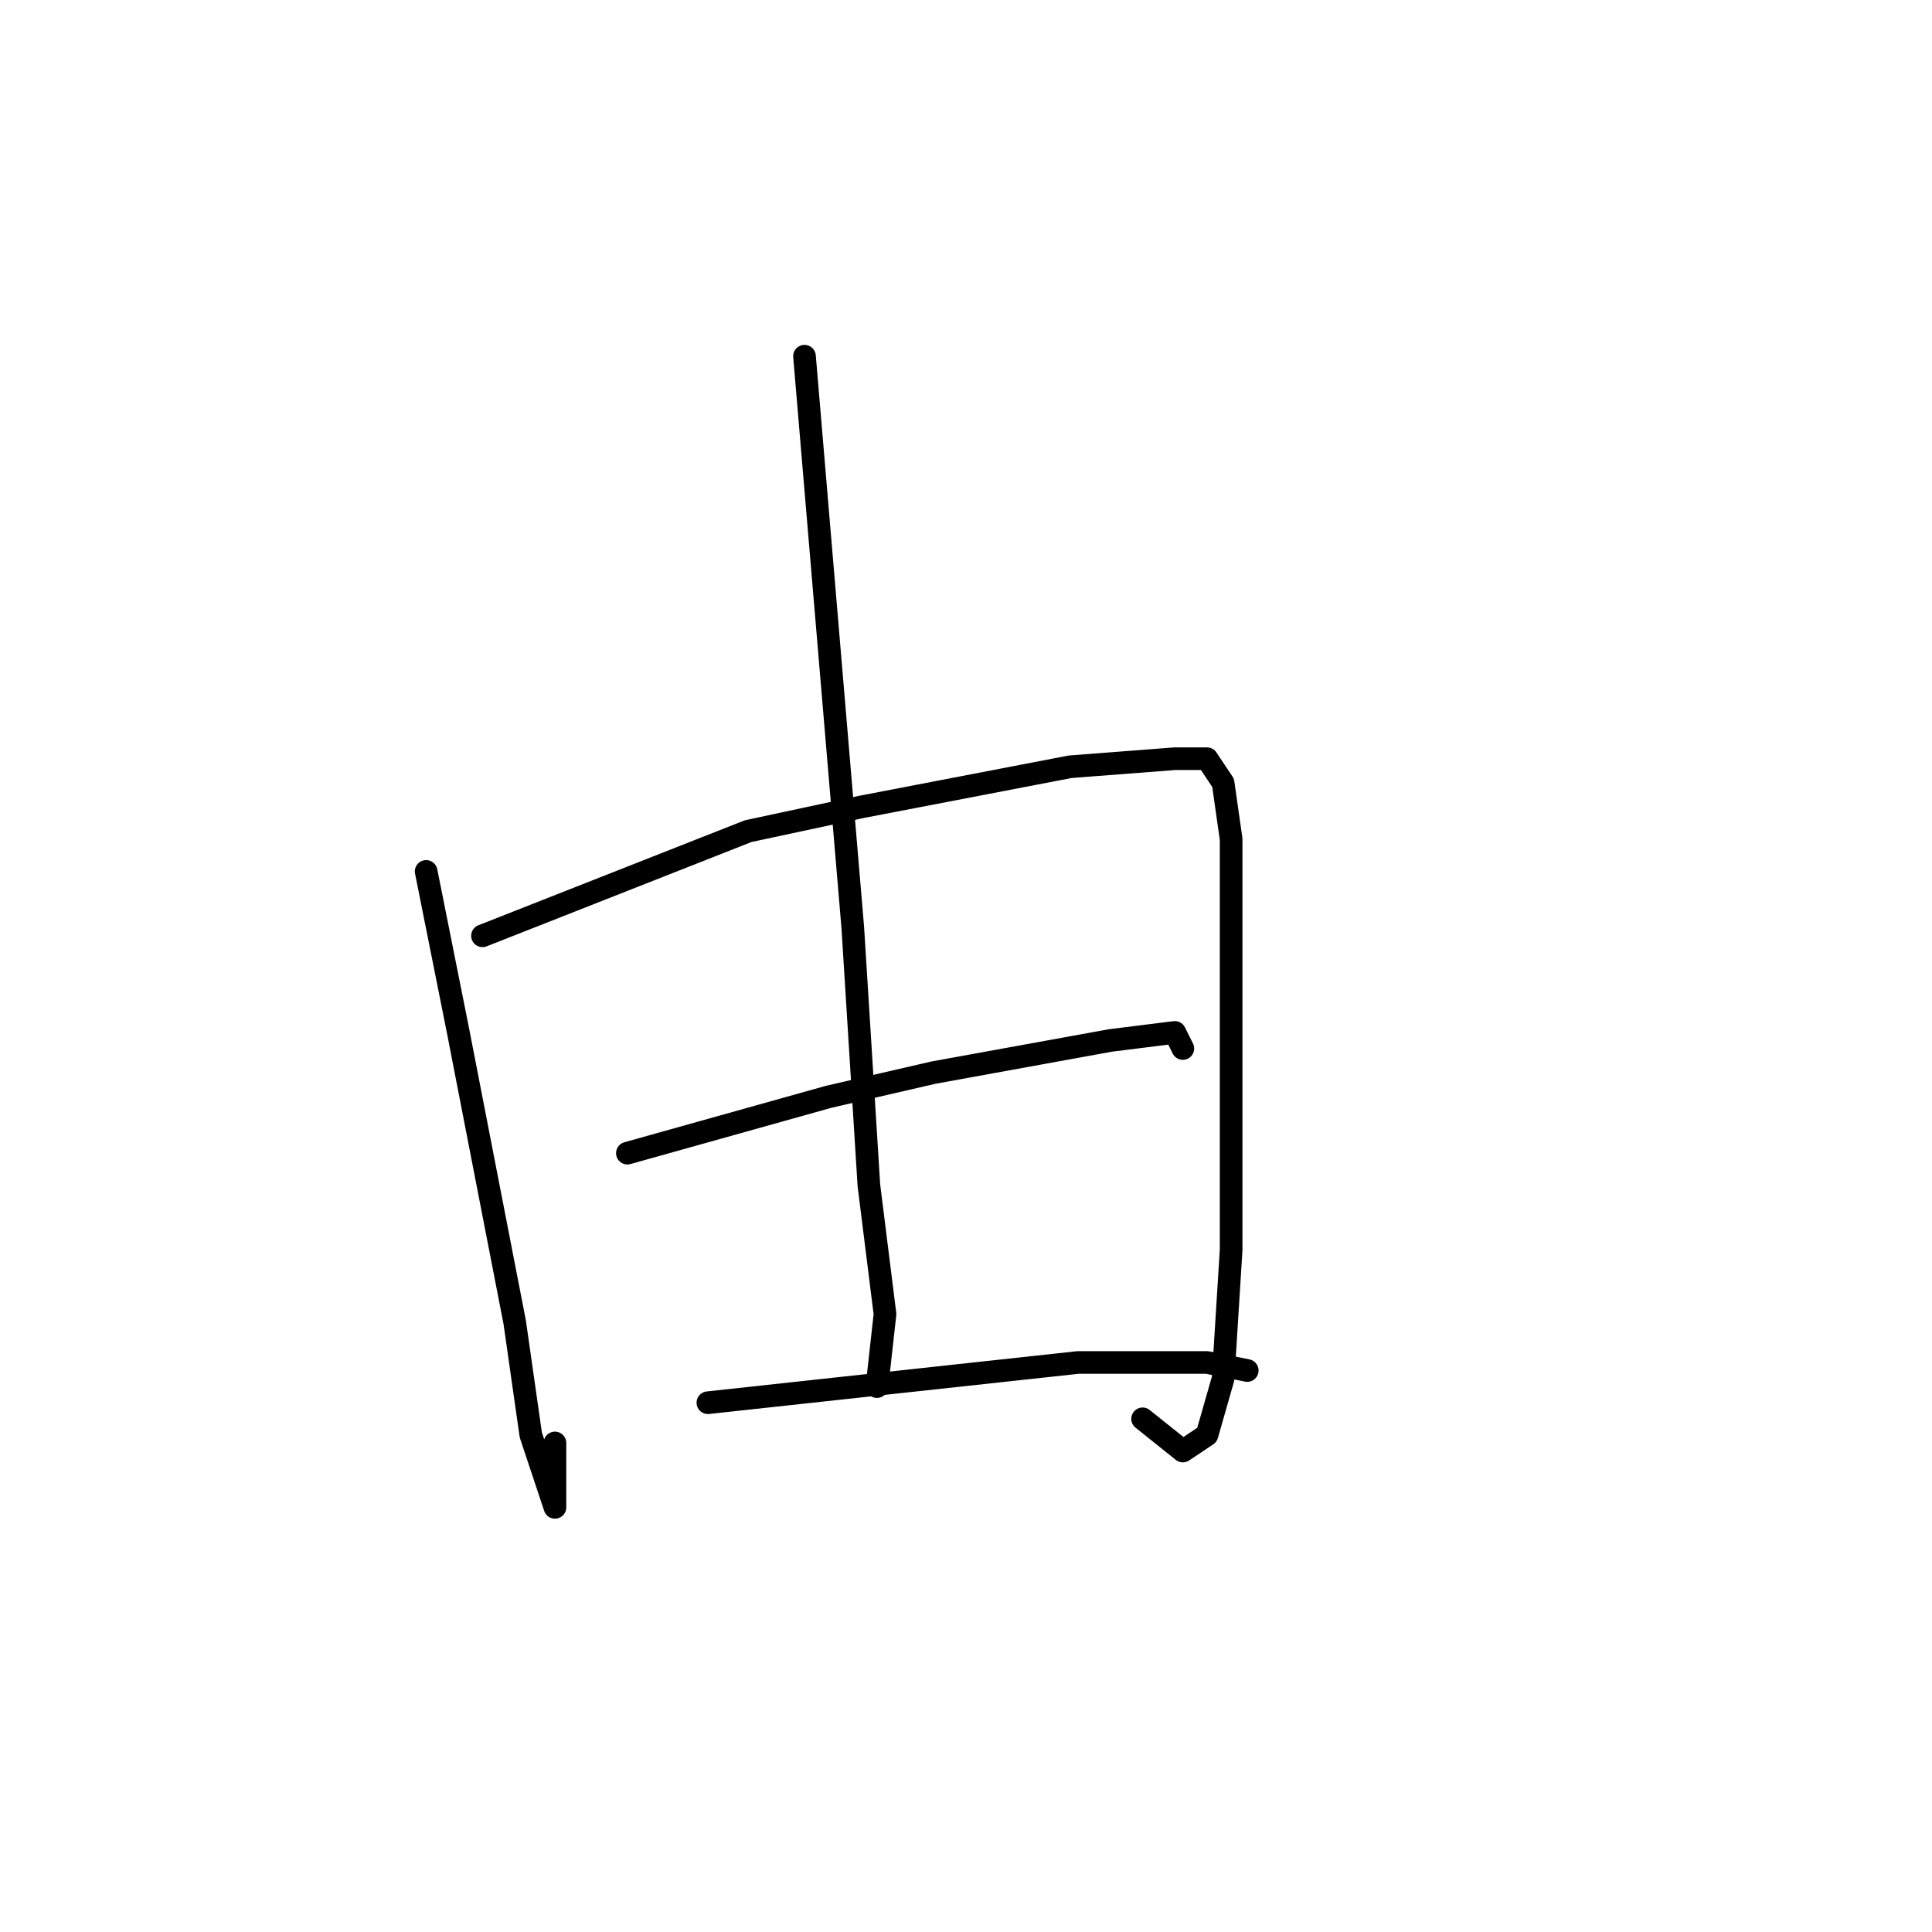 <?xml version="1.0" standalone="no"?>
    <svg width="256" height="256" xmlns="http://www.w3.org/2000/svg" version="1.1">
    <polyline stroke="black" stroke-width="3" stroke-linecap="round" fill="transparent" stroke-linejoin="round" points="56.467 115.467 60.733 136.8 68.2 175.2 70.333 190.133 72.467 196.533 73.533 199.733 73.533 191.2 73.533 191.2 " />
        <polyline stroke="black" stroke-width="3" stroke-linecap="round" fill="transparent" stroke-linejoin="round" points="63.933 124 99.133 110.133 114.067 106.933 141.8 101.6 155.667 100.533 159.933 100.533 162.067 103.733 163.133 111.2 163.133 141.067 163.133 165.6 162.067 182.667 159.933 190.133 156.733 192.267 151.4 188 151.4 188 " />
        <polyline stroke="black" stroke-width="3" stroke-linecap="round" fill="transparent" stroke-linejoin="round" points="106.6 47.2 113 122.933 115.133 157.067 117.267 174.133 116.2 183.733 116.2 183.733 " />
        <polyline stroke="black" stroke-width="3" stroke-linecap="round" fill="transparent" stroke-linejoin="round" points="83.133 152.8 109.8 145.333 123.667 142.133 147.133 137.867 155.667 136.8 156.733 138.933 156.733 138.933 " />
        <polyline stroke="black" stroke-width="3" stroke-linecap="round" fill="transparent" stroke-linejoin="round" points="93.8 185.867 142.867 180.533 159.933 180.533 165.267 181.6 165.267 181.6 " />
        </svg>